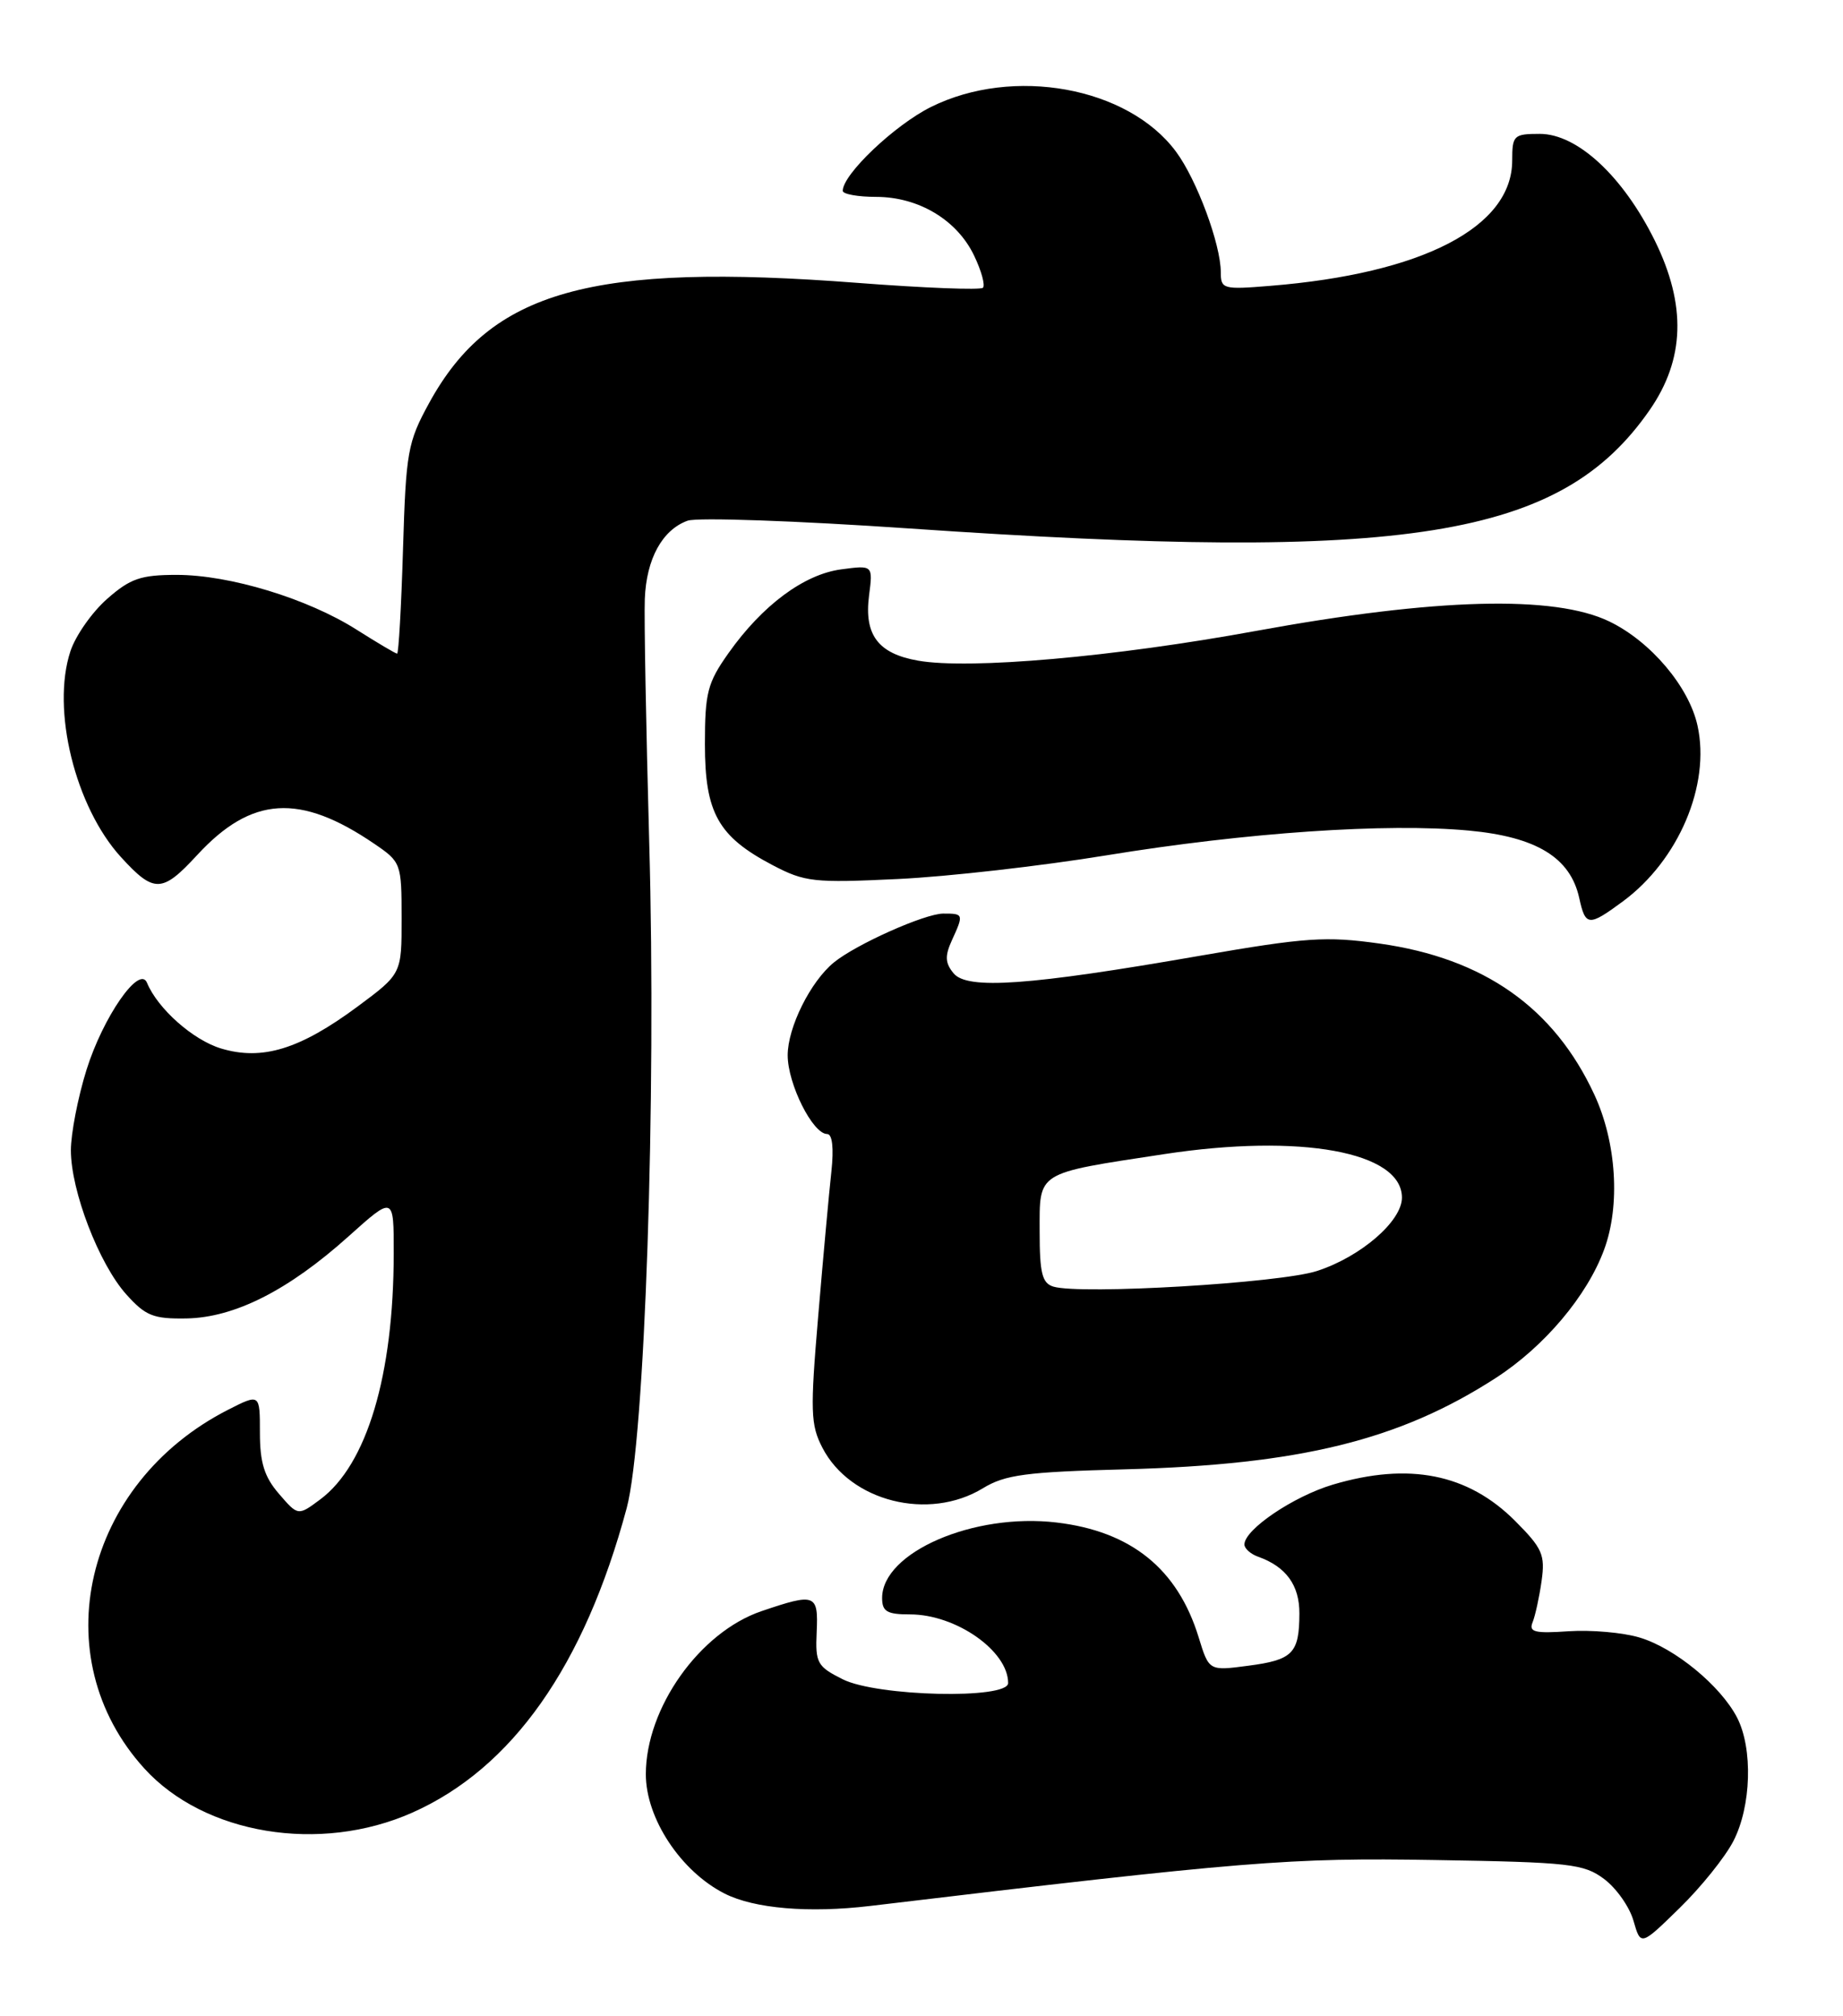 <?xml version="1.0" encoding="UTF-8" standalone="no"?>
<!DOCTYPE svg PUBLIC "-//W3C//DTD SVG 1.1//EN" "http://www.w3.org/Graphics/SVG/1.1/DTD/svg11.dtd" >
<svg xmlns="http://www.w3.org/2000/svg" xmlns:xlink="http://www.w3.org/1999/xlink" version="1.1" viewBox="0 0 234 256">
 <g >
 <path fill="currentColor"
d=" M 220.08 233.79 C 222.36 229.38 222.58 222.03 220.55 218.10 C 218.46 214.06 212.64 209.27 208.18 207.94 C 206.07 207.30 202.01 206.95 199.16 207.14 C 194.86 207.44 194.08 207.24 194.59 206.00 C 194.92 205.18 195.44 202.82 195.73 200.76 C 196.20 197.43 195.84 196.61 192.36 193.12 C 186.38 187.14 178.90 185.65 169.23 188.52 C 164.23 190.01 158.00 194.22 158.00 196.12 C 158.00 196.64 158.79 197.34 159.75 197.68 C 163.29 198.94 165.00 201.30 164.98 204.90 C 164.96 209.95 164.14 210.78 158.48 211.52 C 153.50 212.18 153.50 212.18 152.19 207.91 C 149.52 199.22 143.62 194.45 134.14 193.33 C 123.63 192.08 112.00 197.12 112.00 202.92 C 112.00 204.64 112.62 205.00 115.55 205.00 C 121.38 205.00 128.00 209.64 128.00 213.72 C 128.00 215.81 111.37 215.43 107.00 213.24 C 103.76 211.62 103.51 211.17 103.69 207.25 C 103.91 202.40 103.54 202.26 96.68 204.59 C 88.82 207.27 82.00 216.89 82.00 225.30 C 82.00 230.90 86.43 237.62 92.00 240.45 C 95.77 242.36 102.70 242.95 110.50 242.02 C 158.23 236.32 163.71 235.88 182.18 236.19 C 199.33 236.47 201.09 236.67 203.67 238.60 C 205.22 239.76 206.90 242.14 207.40 243.91 C 208.32 247.11 208.32 247.11 213.24 242.30 C 215.95 239.66 219.03 235.83 220.08 233.79 Z  M 52.33 230.18 C 65.03 224.55 74.19 211.54 79.57 191.50 C 81.88 182.88 83.35 139.66 82.43 107.00 C 82.03 92.42 81.77 78.49 81.87 76.04 C 82.07 70.96 84.09 67.28 87.30 66.12 C 88.51 65.68 101.20 66.13 115.50 67.11 C 178.75 71.45 198.17 68.34 209.45 52.07 C 213.92 45.62 214.13 38.75 210.12 30.58 C 206.08 22.39 200.28 17.00 195.50 17.00 C 192.19 17.00 192.00 17.19 192.00 20.37 C 192.00 28.84 180.63 34.74 161.25 36.30 C 155.30 36.79 155.00 36.70 155.00 34.58 C 155.00 31.02 151.94 22.78 149.30 19.24 C 143.21 11.04 128.63 8.39 118.19 13.59 C 113.58 15.89 107.00 22.14 107.00 24.23 C 107.00 24.65 108.91 25.00 111.25 25.00 C 116.65 25.01 121.53 27.94 123.69 32.48 C 124.61 34.40 125.11 36.23 124.80 36.54 C 124.49 36.85 117.32 36.57 108.87 35.92 C 75.06 33.32 62.30 36.90 54.49 51.17 C 51.76 56.15 51.54 57.38 51.17 69.75 C 50.95 77.04 50.61 83.00 50.42 83.00 C 50.23 83.00 47.92 81.63 45.28 79.96 C 39.06 76.01 29.17 73.00 22.43 73.00 C 17.88 73.00 16.54 73.46 13.60 76.05 C 11.69 77.73 9.59 80.72 8.94 82.70 C 6.50 90.09 9.54 102.46 15.36 108.84 C 19.56 113.44 20.58 113.41 25.04 108.57 C 31.94 101.09 38.07 100.70 47.53 107.15 C 50.92 109.46 50.99 109.63 50.99 116.58 C 51.00 123.66 51.00 123.66 45.38 127.83 C 38.07 133.24 33.30 134.71 28.07 133.14 C 24.52 132.07 20.03 128.10 18.66 124.79 C 17.70 122.48 13.08 129.15 10.98 135.86 C 9.89 139.35 9.00 143.95 9.00 146.07 C 9.00 151.21 12.56 160.48 16.03 164.36 C 18.48 167.09 19.46 167.49 23.67 167.42 C 29.79 167.31 36.62 163.85 44.25 157.00 C 50.00 151.84 50.00 151.84 49.99 159.17 C 49.98 174.63 46.58 185.99 40.66 190.40 C 37.84 192.50 37.84 192.50 35.42 189.69 C 33.56 187.54 33.00 185.73 33.00 181.92 C 33.00 176.96 33.00 176.96 28.95 179.02 C 10.63 188.37 5.48 210.44 18.33 224.57 C 25.95 232.95 40.62 235.38 52.33 230.18 Z  M 124.80 188.98 C 127.62 187.26 130.27 186.91 142.80 186.58 C 165.05 185.99 177.69 182.88 189.91 174.98 C 196.07 171.00 201.51 164.56 203.67 158.68 C 205.75 153.06 205.24 145.06 202.43 139.00 C 197.31 127.95 188.42 121.69 175.19 119.82 C 168.34 118.86 165.84 119.03 152.33 121.37 C 130.69 125.14 122.82 125.70 121.08 123.60 C 120.00 122.30 119.95 121.40 120.85 119.42 C 122.38 116.08 122.35 116.00 119.75 116.01 C 117.41 116.02 108.70 119.91 105.88 122.21 C 102.91 124.63 100.01 130.46 100.01 134.00 C 100.01 137.64 103.19 144.00 105.02 144.00 C 105.68 144.00 105.88 145.78 105.56 148.75 C 105.27 151.36 104.52 159.60 103.89 167.05 C 102.86 179.20 102.91 180.93 104.42 183.84 C 107.95 190.67 117.91 193.18 124.80 188.98 Z  M 206.04 114.47 C 213.12 109.25 217.19 99.69 215.53 92.15 C 214.45 87.21 209.59 81.46 204.34 78.92 C 197.36 75.54 182.30 75.94 159.51 80.11 C 141.45 83.42 123.07 85.04 116.56 83.89 C 111.49 83.00 109.70 80.62 110.34 75.63 C 110.84 71.76 110.84 71.76 106.80 72.30 C 102.08 72.93 96.79 76.86 92.50 82.93 C 89.82 86.71 89.50 87.97 89.50 94.51 C 89.50 103.21 91.18 106.22 98.06 109.84 C 102.19 112.01 103.30 112.13 114.00 111.62 C 120.33 111.32 132.25 109.96 140.50 108.61 C 158.27 105.71 176.06 104.49 186.51 105.47 C 195.09 106.27 199.38 108.90 200.51 114.03 C 201.30 117.64 201.70 117.67 206.04 114.47 Z  M 133.75 163.38 C 132.32 162.95 132.00 161.68 132.00 156.40 C 132.00 148.70 131.43 149.05 147.77 146.56 C 165.14 143.91 178.00 146.26 178.00 152.08 C 178.00 155.07 172.77 159.59 167.22 161.39 C 162.50 162.93 137.24 164.42 133.75 163.38 Z "/>
</g>
</svg>
